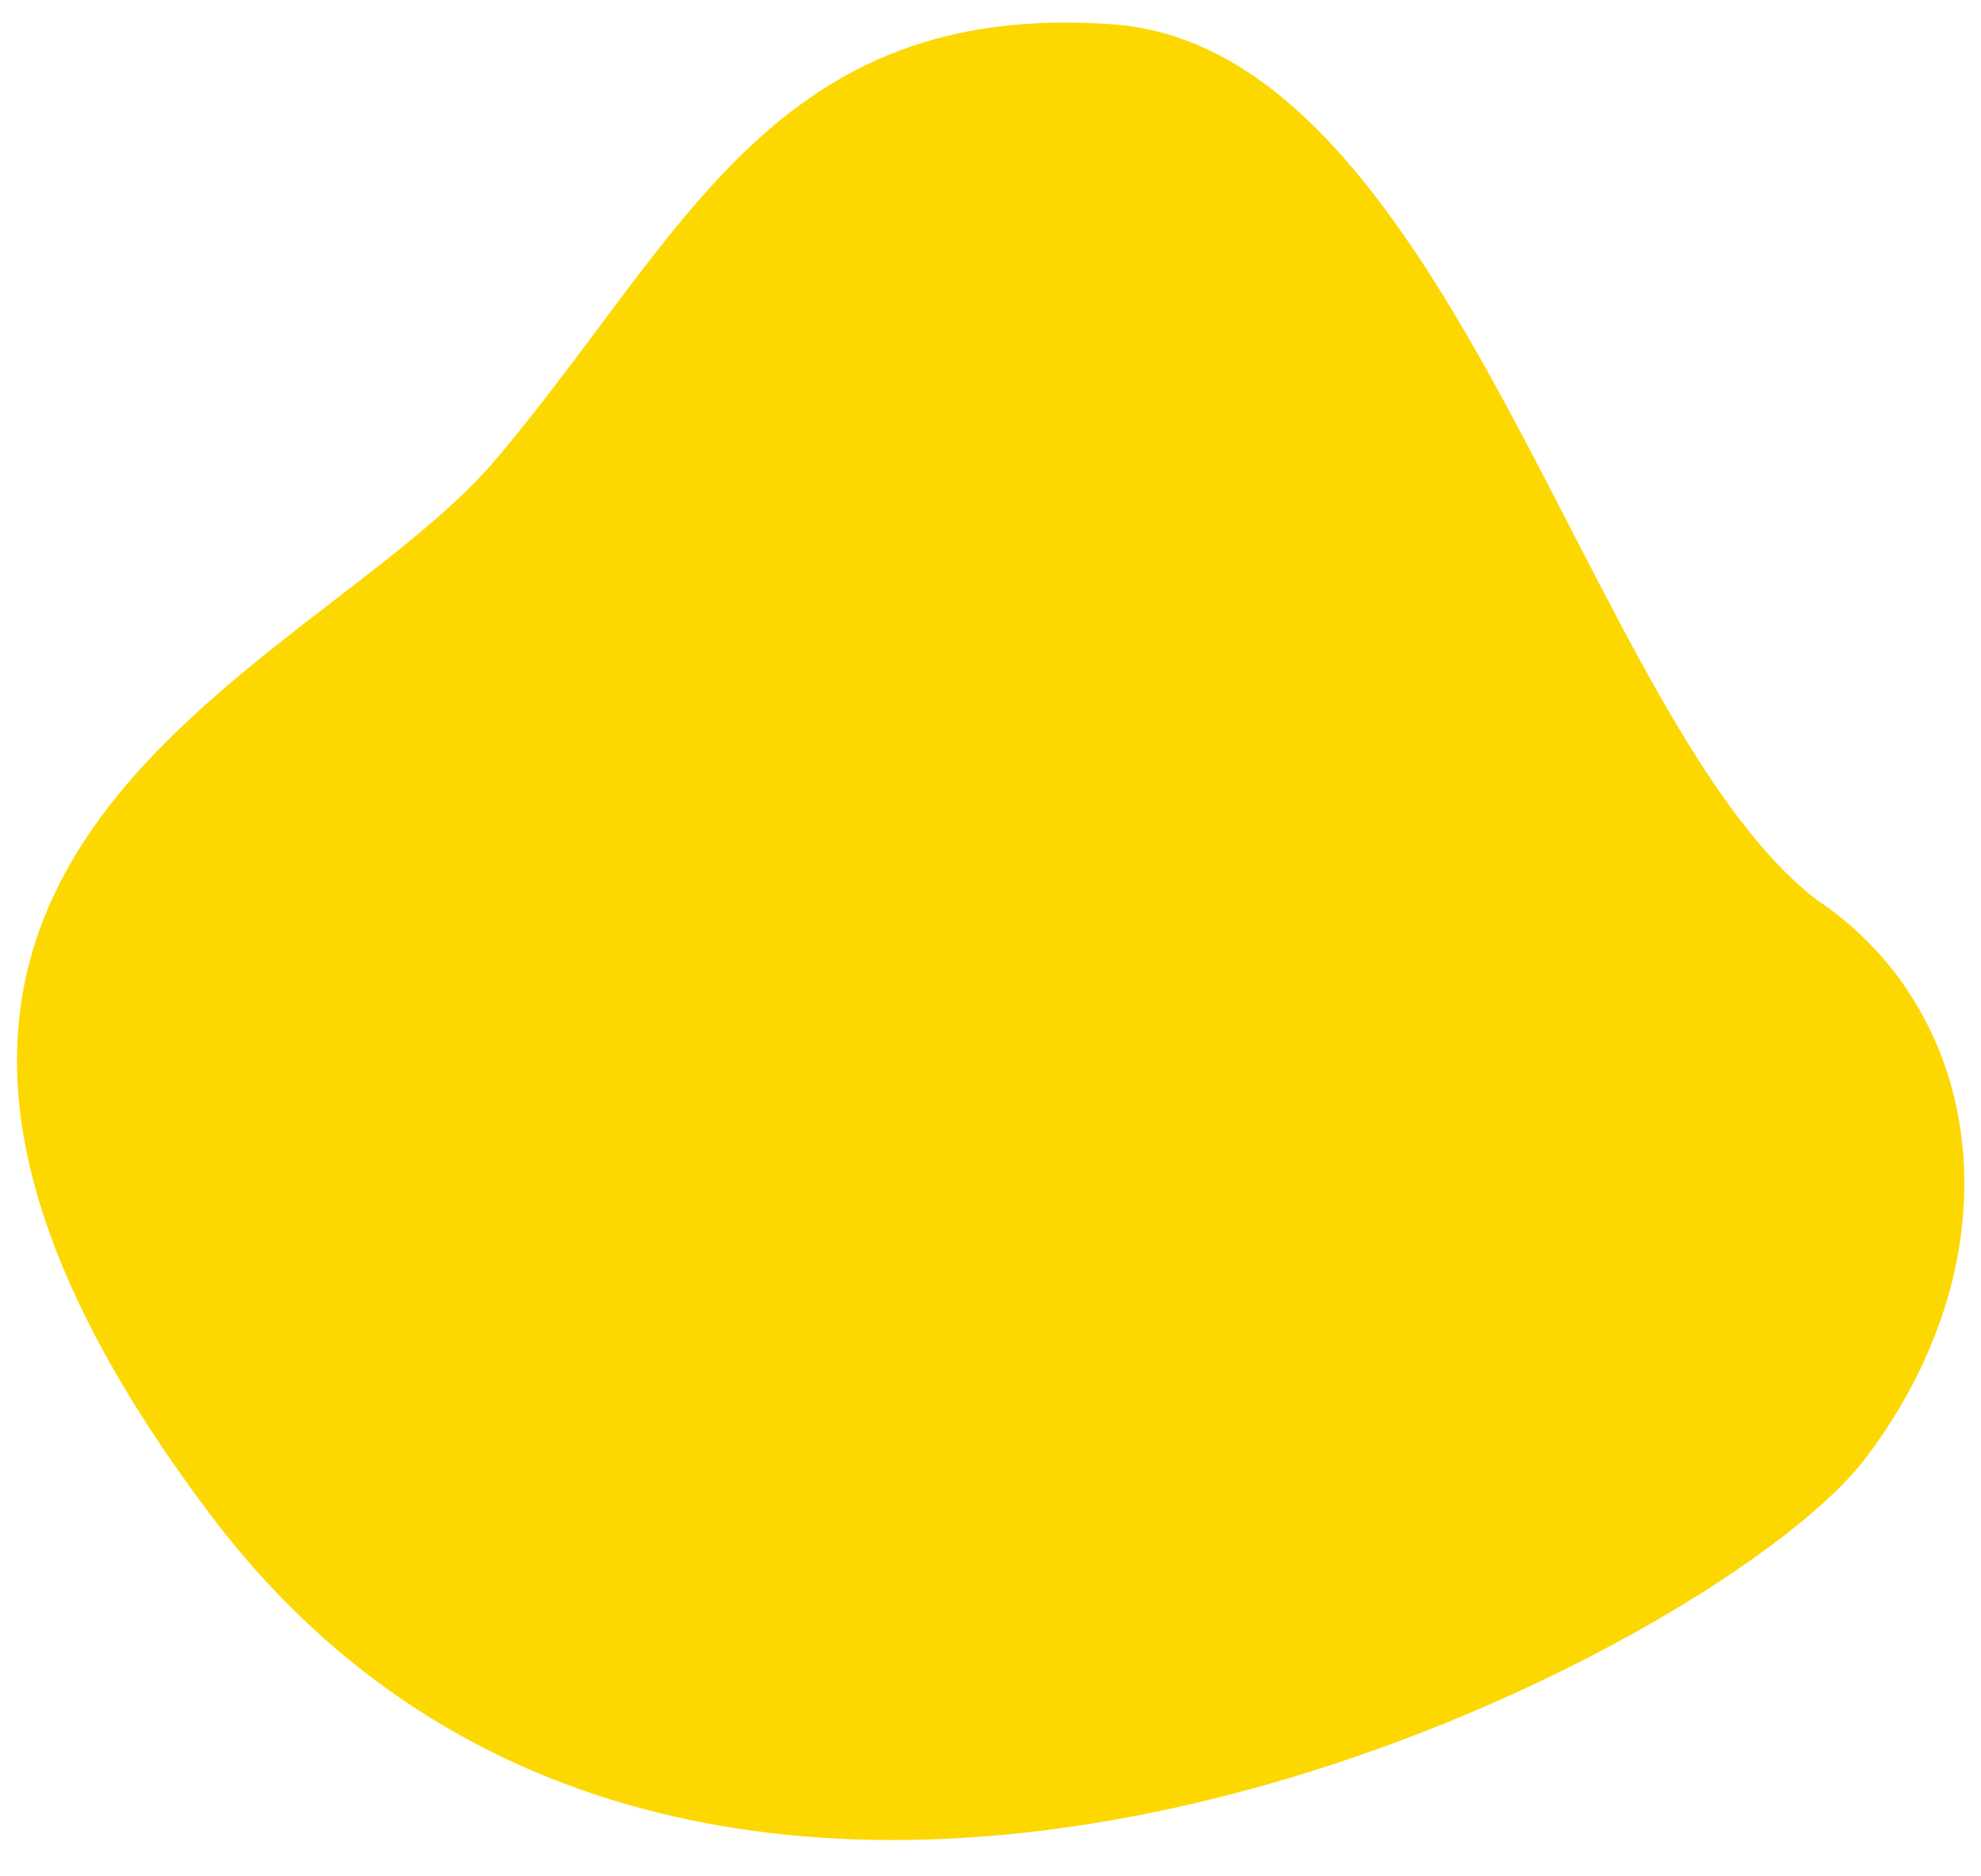 <svg id="Capa_1" data-name="Capa 1" xmlns="http://www.w3.org/2000/svg" viewBox="0 0 152.59 144.56"><defs><style>.cls-1{fill:#fcd800;}</style></defs><title>Mancha_Amarilla</title><path class="cls-1" d="M139.88,69.28c13.24,8.84,15.6,27.57,3.79,43.1S54.47,167.5,16.2,116.69s7.62-64.26,22.05-81.36S59.53,0,85.69,1.87,122.27,55.69,139.88,69.28Z"/></svg>